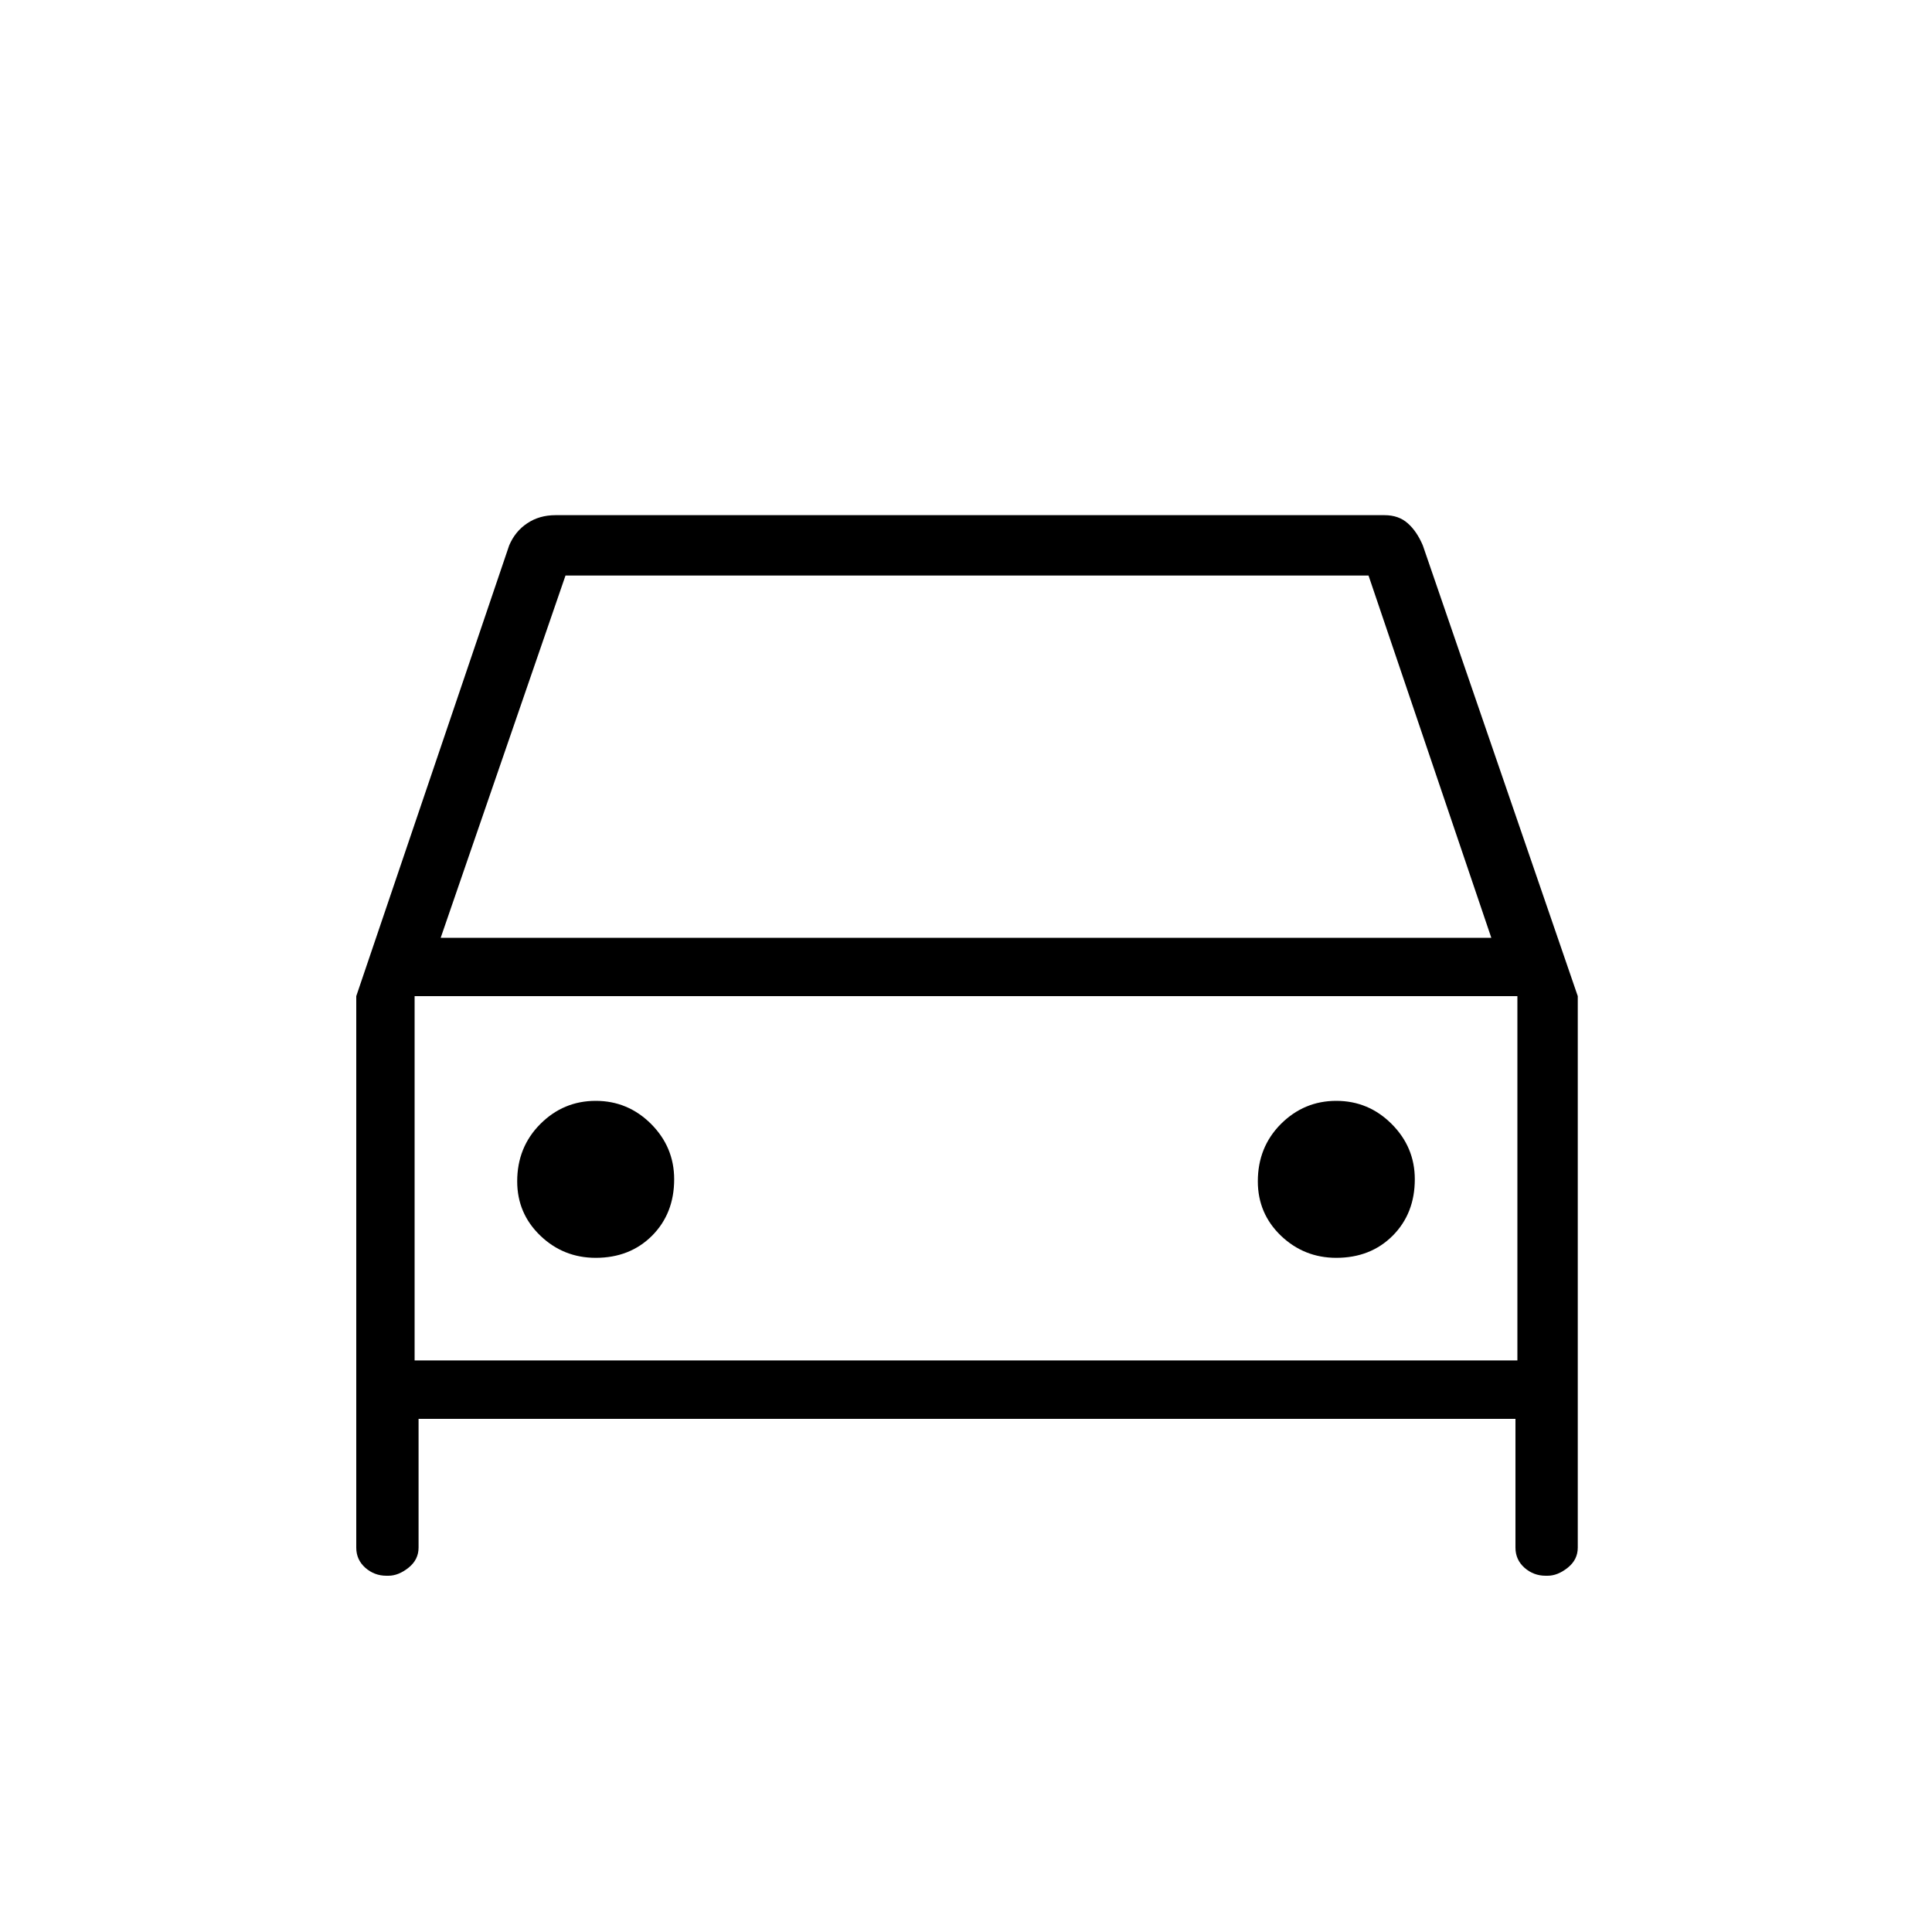 <svg xmlns="http://www.w3.org/2000/svg" height="20" width="20"><path d="M4.333 14.688V16.021Q4.333 16.146 4.229 16.229Q4.125 16.312 4.021 16.312H4Q3.875 16.312 3.781 16.229Q3.688 16.146 3.688 16.021V10.312L5.271 5.646Q5.333 5.5 5.458 5.417Q5.583 5.333 5.75 5.333H14.333Q14.479 5.333 14.573 5.417Q14.667 5.5 14.729 5.646L16.333 10.312V16.021Q16.333 16.146 16.229 16.229Q16.125 16.312 16.021 16.312H16Q15.875 16.312 15.781 16.229Q15.688 16.146 15.688 16.021V14.688ZM4.562 9.708H15.438L14.167 5.958H5.854ZM4.292 10.312V14.083ZM6.167 13.021Q6.521 13.021 6.75 12.792Q6.979 12.562 6.979 12.208Q6.979 11.875 6.74 11.635Q6.5 11.396 6.167 11.396Q5.833 11.396 5.594 11.635Q5.354 11.875 5.354 12.229Q5.354 12.562 5.594 12.792Q5.833 13.021 6.167 13.021ZM13.833 13.021Q14.188 13.021 14.417 12.792Q14.646 12.562 14.646 12.208Q14.646 11.875 14.406 11.635Q14.167 11.396 13.833 11.396Q13.5 11.396 13.26 11.635Q13.021 11.875 13.021 12.229Q13.021 12.562 13.26 12.792Q13.5 13.021 13.833 13.021ZM4.292 14.083H15.708V10.312H4.292Z"/></svg>
